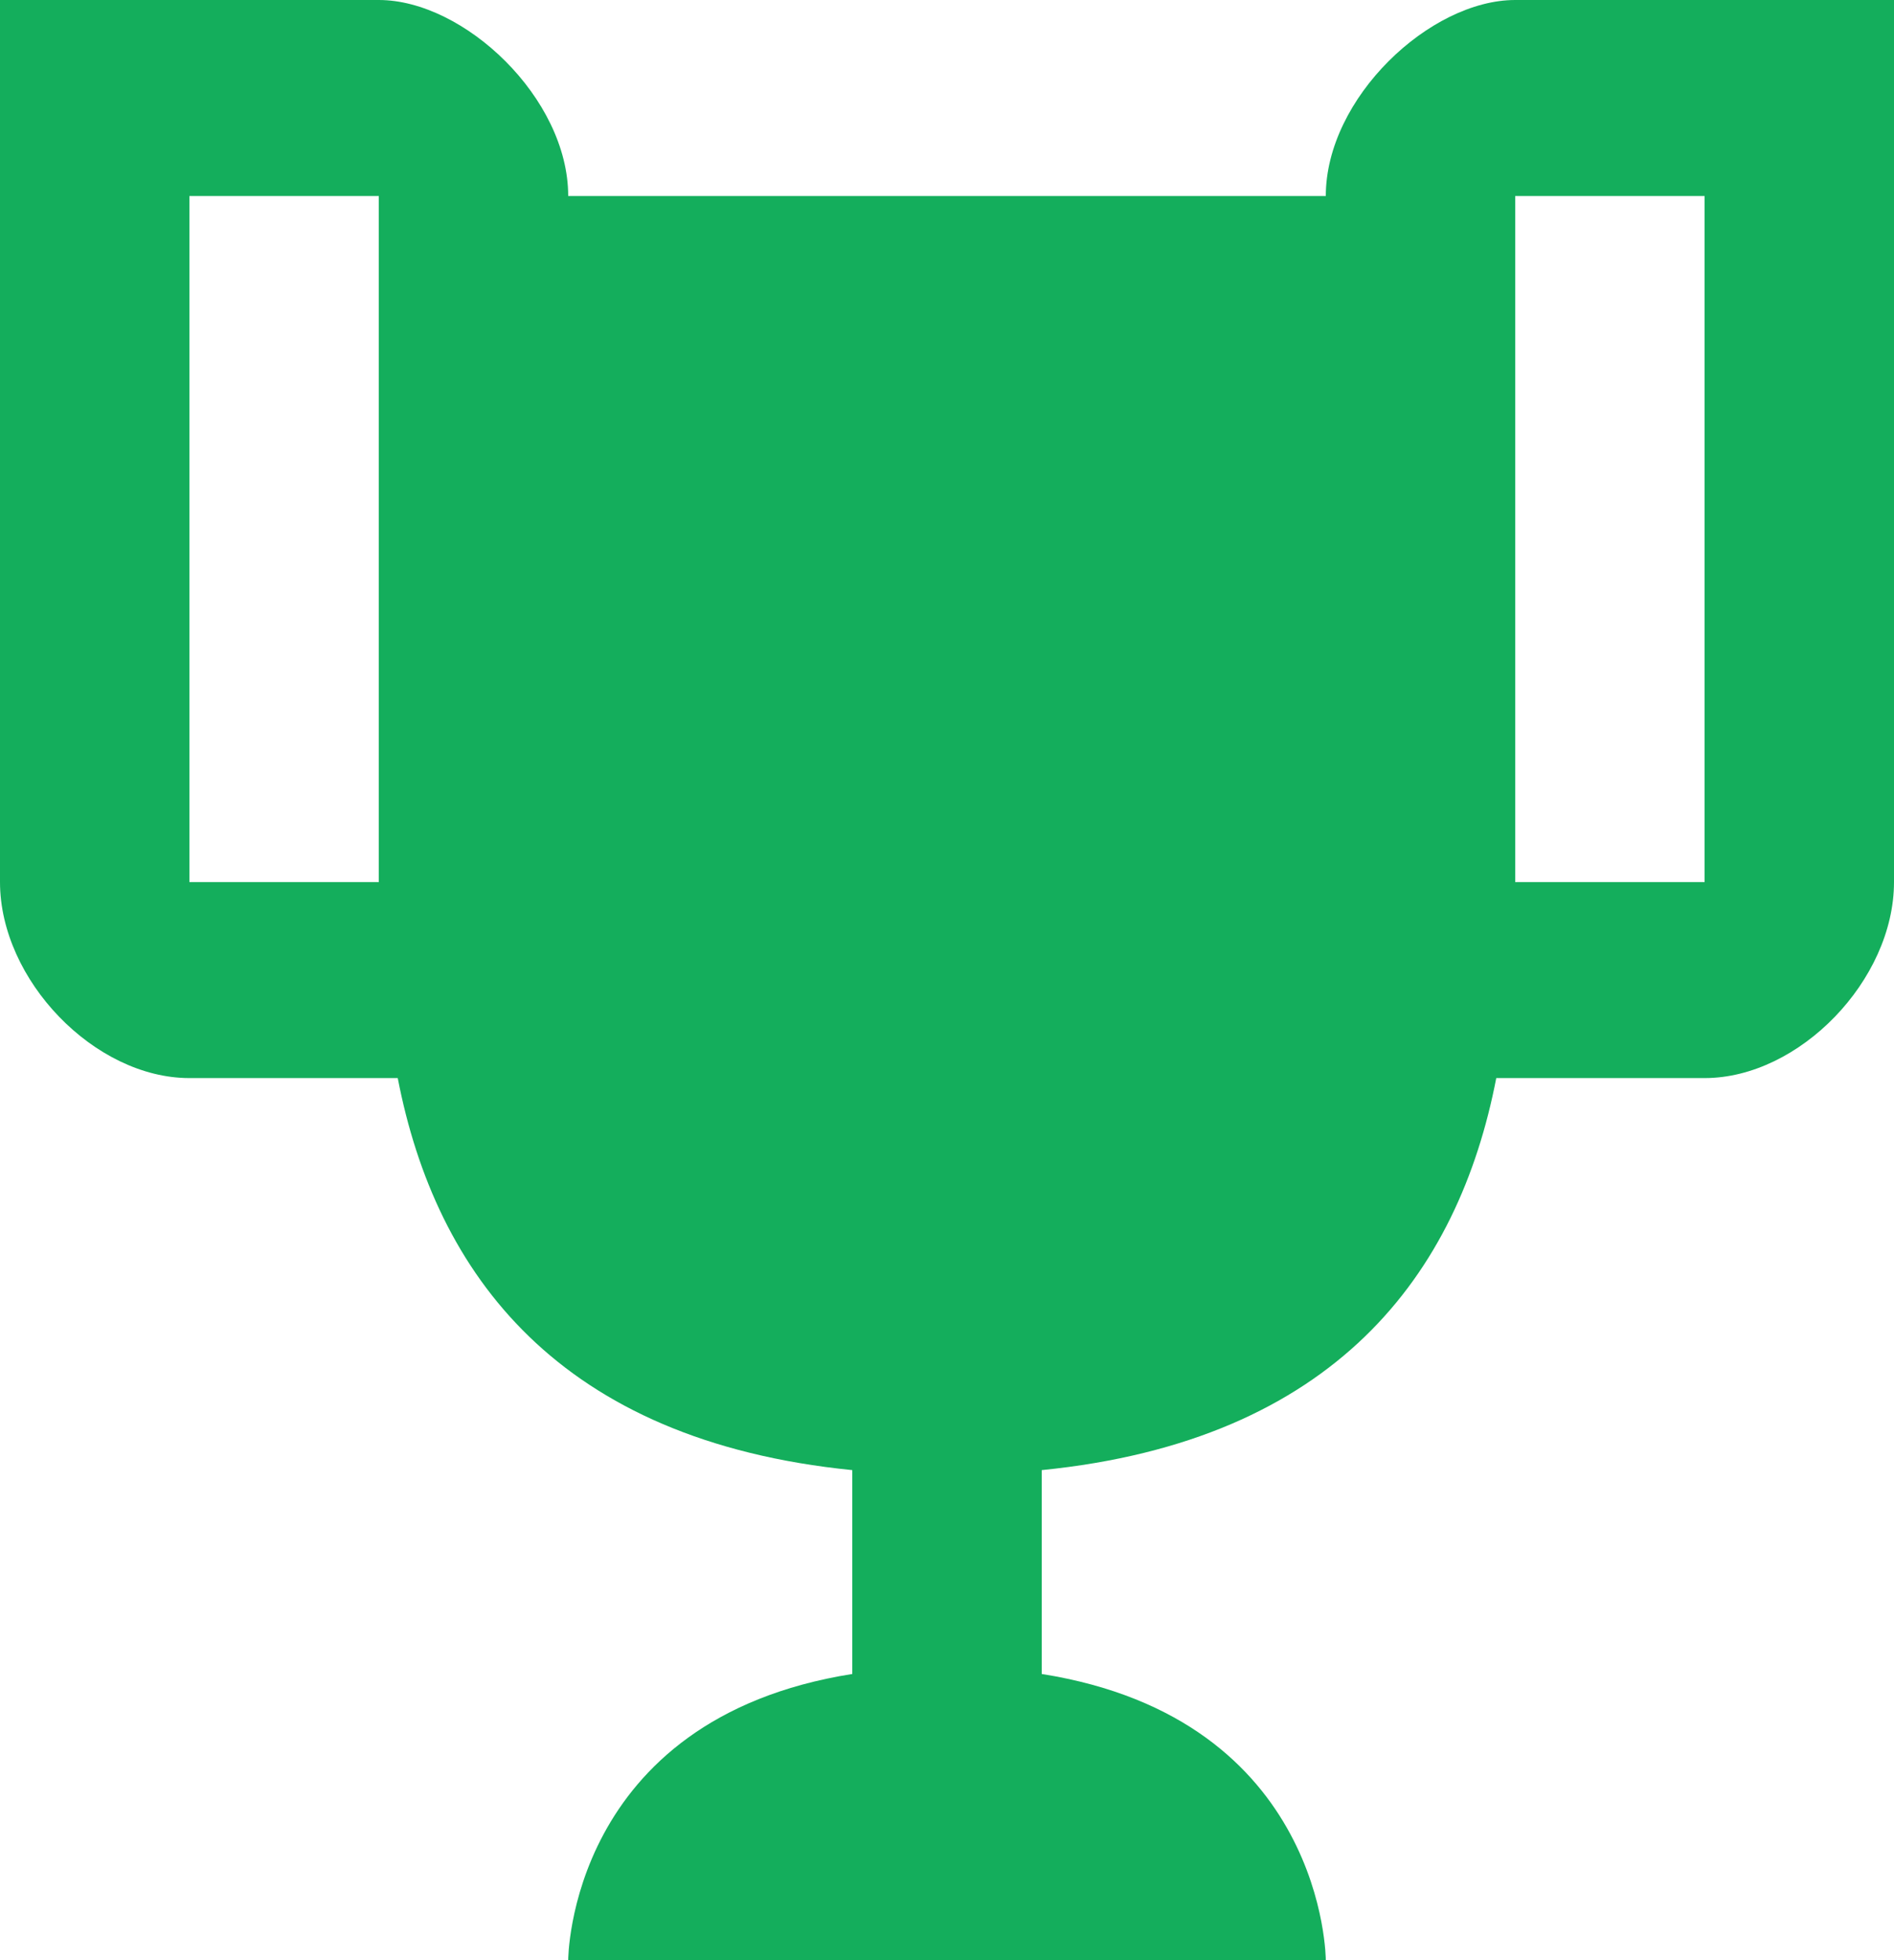 <svg width="145" height="150" viewBox="0 0 145 150" fill="none" xmlns="http://www.w3.org/2000/svg">
<path d="M116 0C109.475 0 101.5 7.5 101.5 15H43.5C43.5 7.5 35.525 0 29 0H0V67.5C0 75 7.25 82.5 14.5 82.5H30.45C33.35 97.5 42.775 110.25 65.25 112.5V128.1C43.5 131.55 43.5 150 43.5 150H101.5C101.5 150 101.5 131.55 79.75 128.1V112.5C102.225 110.25 111.65 97.5 114.55 82.5H130.5C137.75 82.5 145 75 145 67.5V0H116ZM29 67.5H14.5V15H29V67.5ZM130.5 67.5H116V15H130.5V67.5Z" fill="#14AE5C"/>
</svg>
